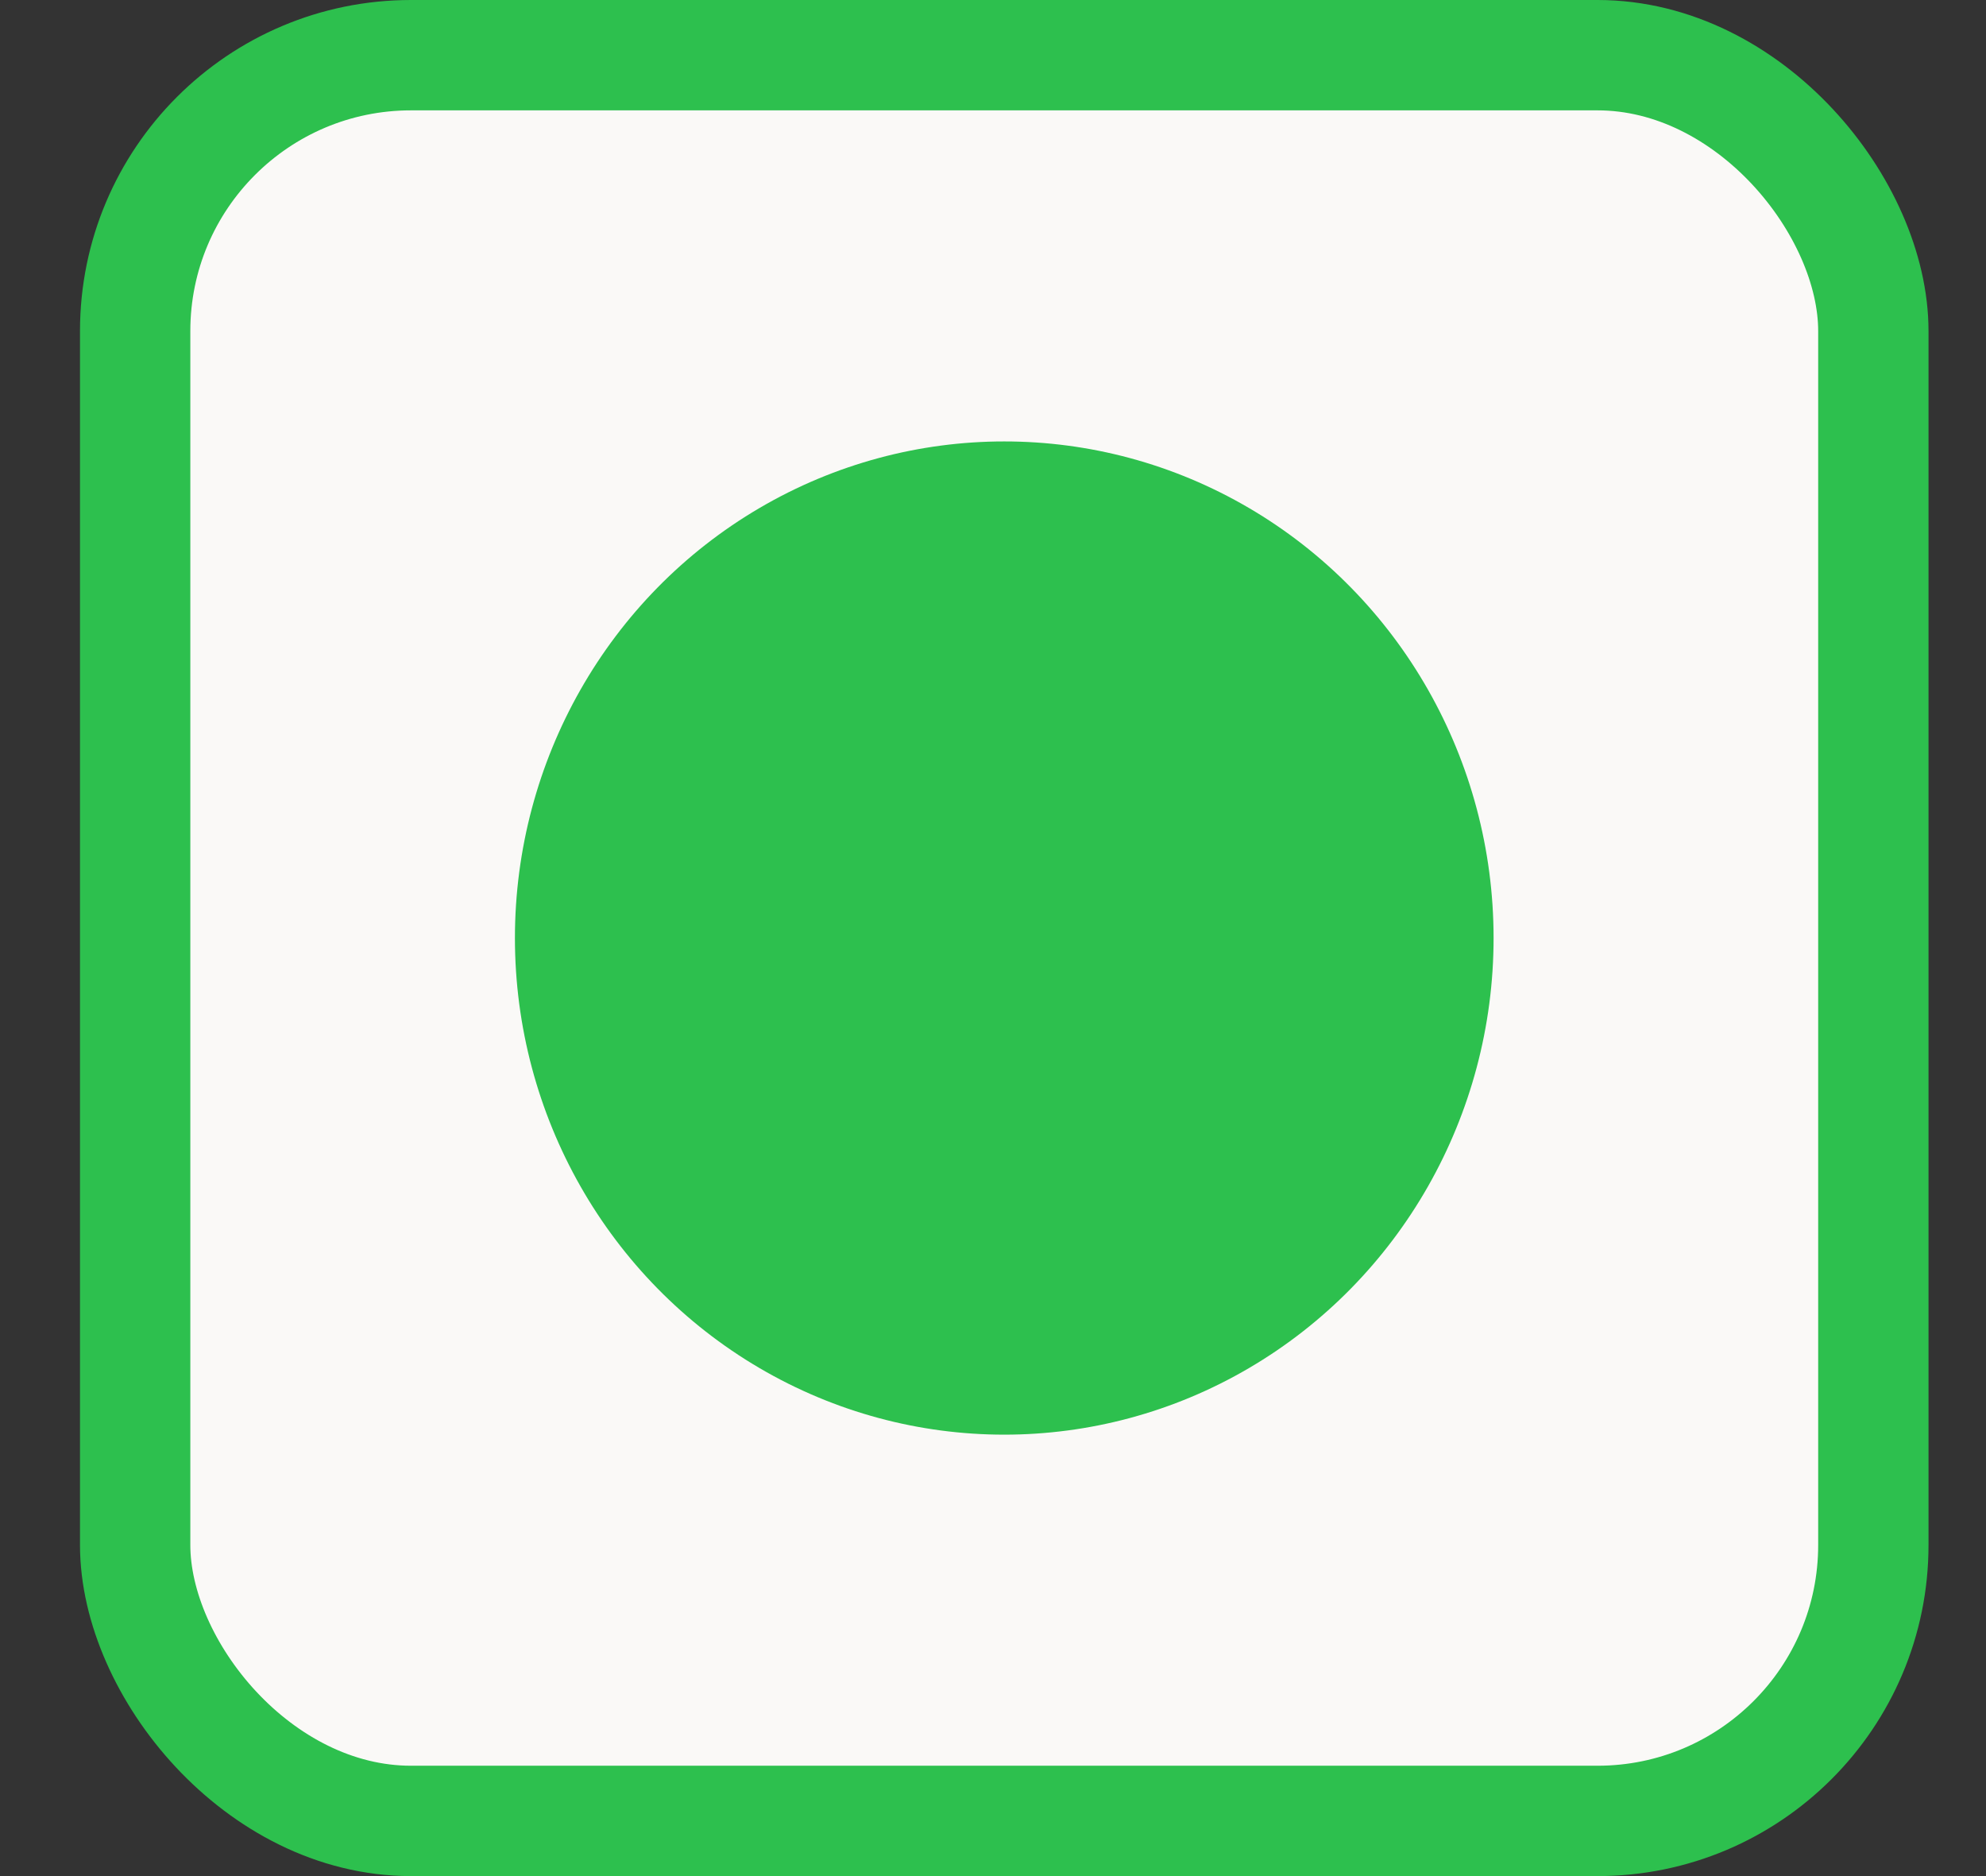 <svg width="18" height="17" viewBox="0 0 18 17" fill="none" xmlns="http://www.w3.org/2000/svg">
<rect x="0" y="0" width="18" height="17" fill="#333333" stroke="none"/>
<rect x="1.225" y="0.5" width="15.754" height="16" rx="2.5" fill="#FAF9F7" stroke="#2DC04E"/>
<ellipse cx="9.102" cy="8.5" rx="4.435" ry="4.5" fill="#2DC04E"/>
</svg>
